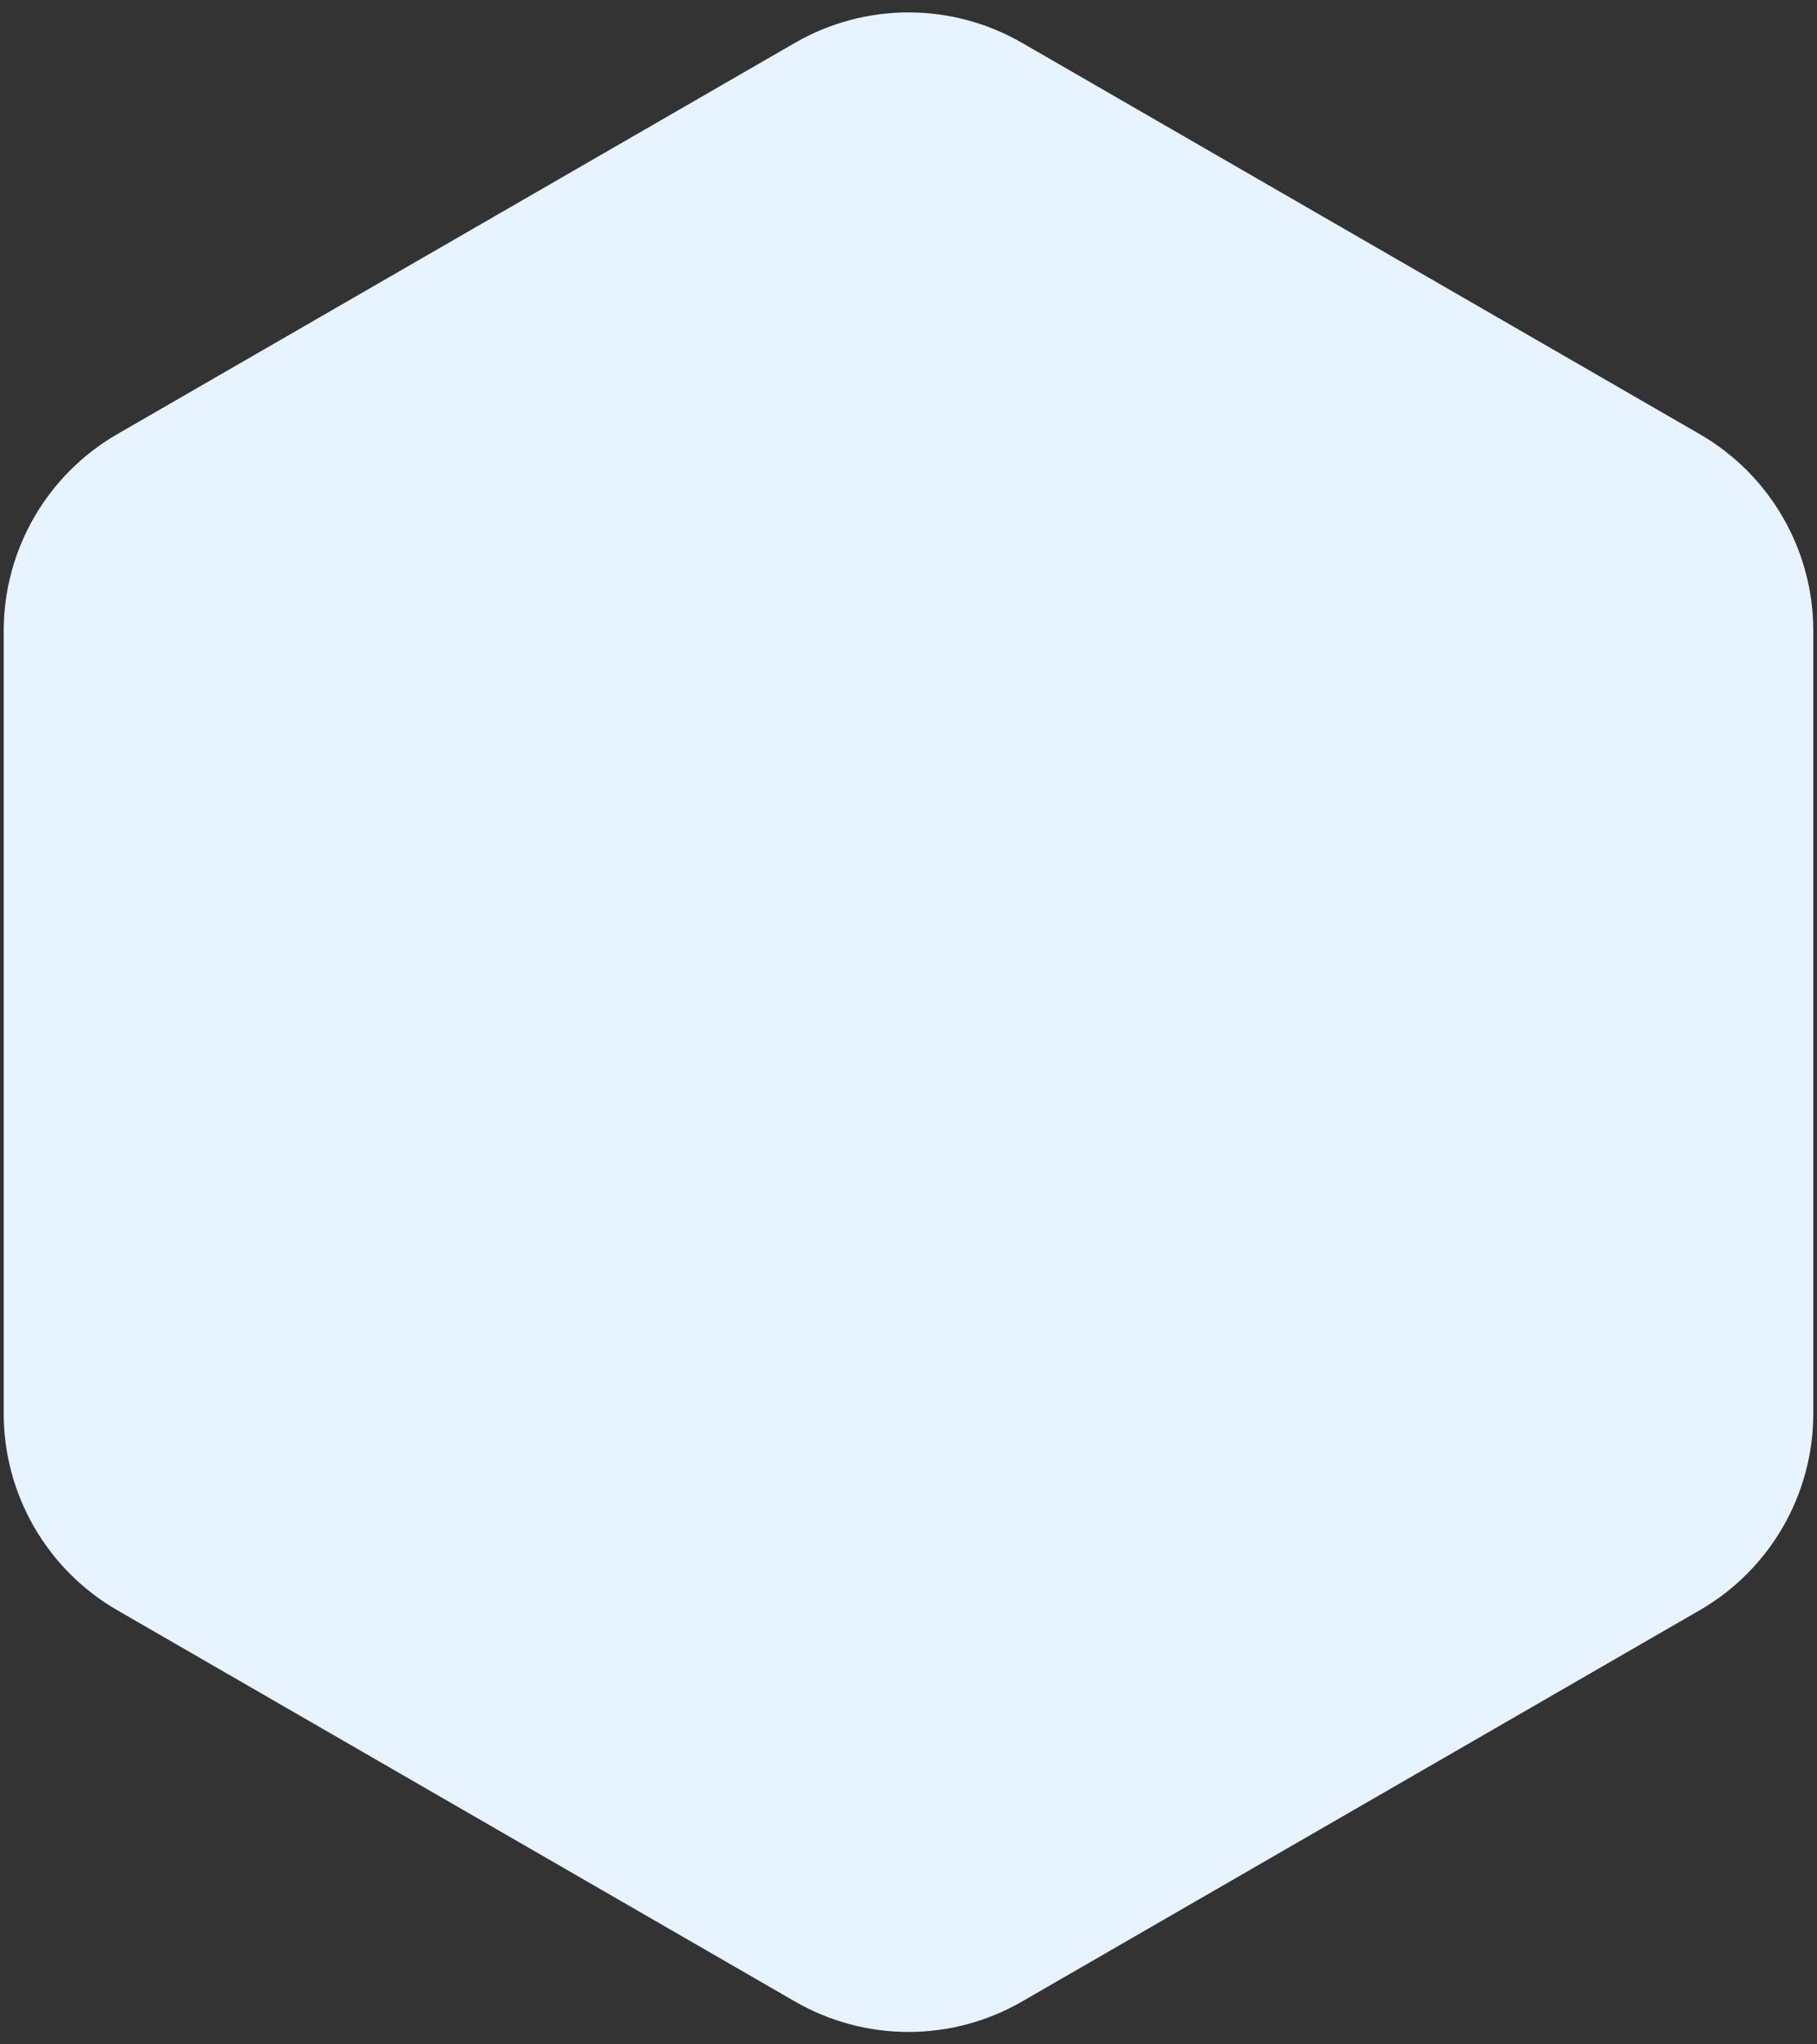 <svg width="80" height="90" viewBox="0 0 80 90" fill="none" xmlns="http://www.w3.org/2000/svg">
<rect x="0" y="0" width="80" height="90" fill="#333333" stroke="none"/>
<path d="M35 1.887C38.094 0.1 41.906 0.1 45 1.887L74.837 19.113C77.931 20.9 79.837 24.201 79.837 27.773V62.227C79.837 65.799 77.931 69.1 74.837 70.887L45 88.113C41.906 89.9 38.094 89.9 35 88.113L5.163 70.887C2.069 69.1 0.163 65.799 0.163 62.227V27.773C0.163 24.201 2.069 20.9 5.163 19.113L35 1.887Z" fill="#E7F3FF"/>
</svg>
